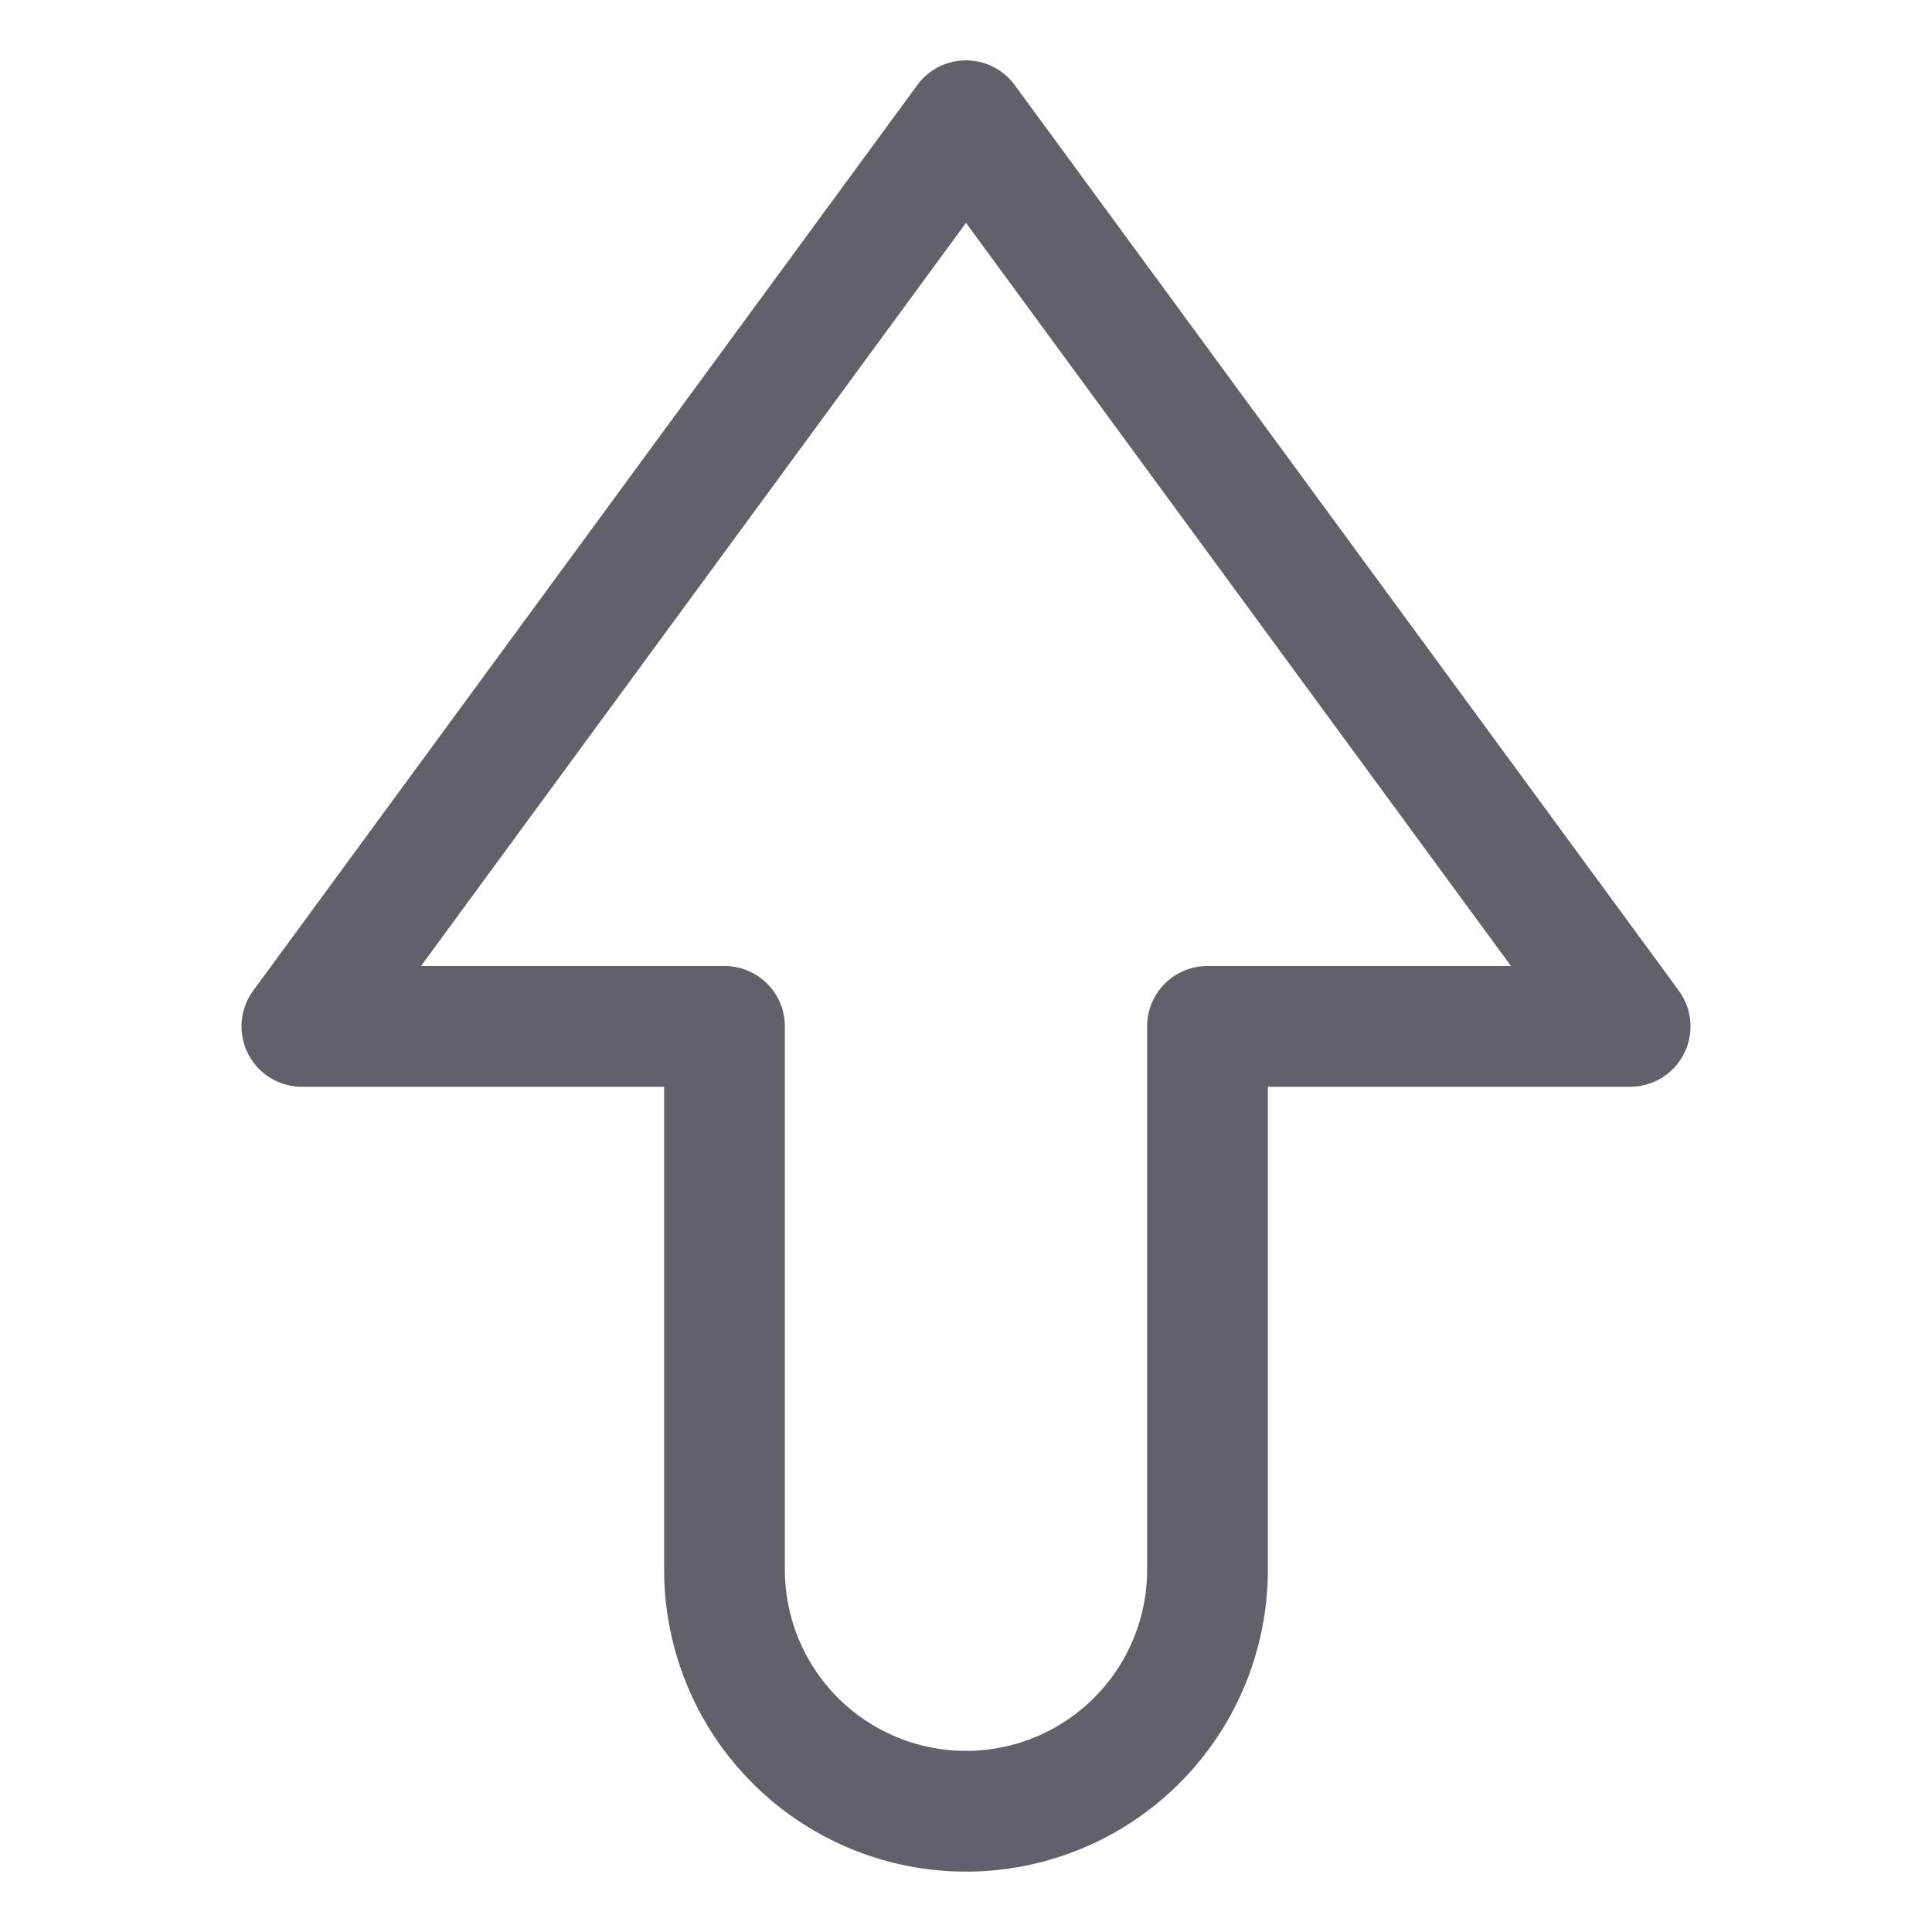 <svg xmlns="http://www.w3.org/2000/svg" height="24" width="24" viewBox="0 0 32 32"><g stroke-linecap="round" fill="#61616b" stroke-linejoin="round" class="nc-icon-wrapper"><path d="M16,2,5,17h7v9a4,4,0,0,0,4,4h0a4,4,0,0,0,4-4V17h7Z" fill="none" stroke="#61616b" stroke-width="2"></path></g></svg>